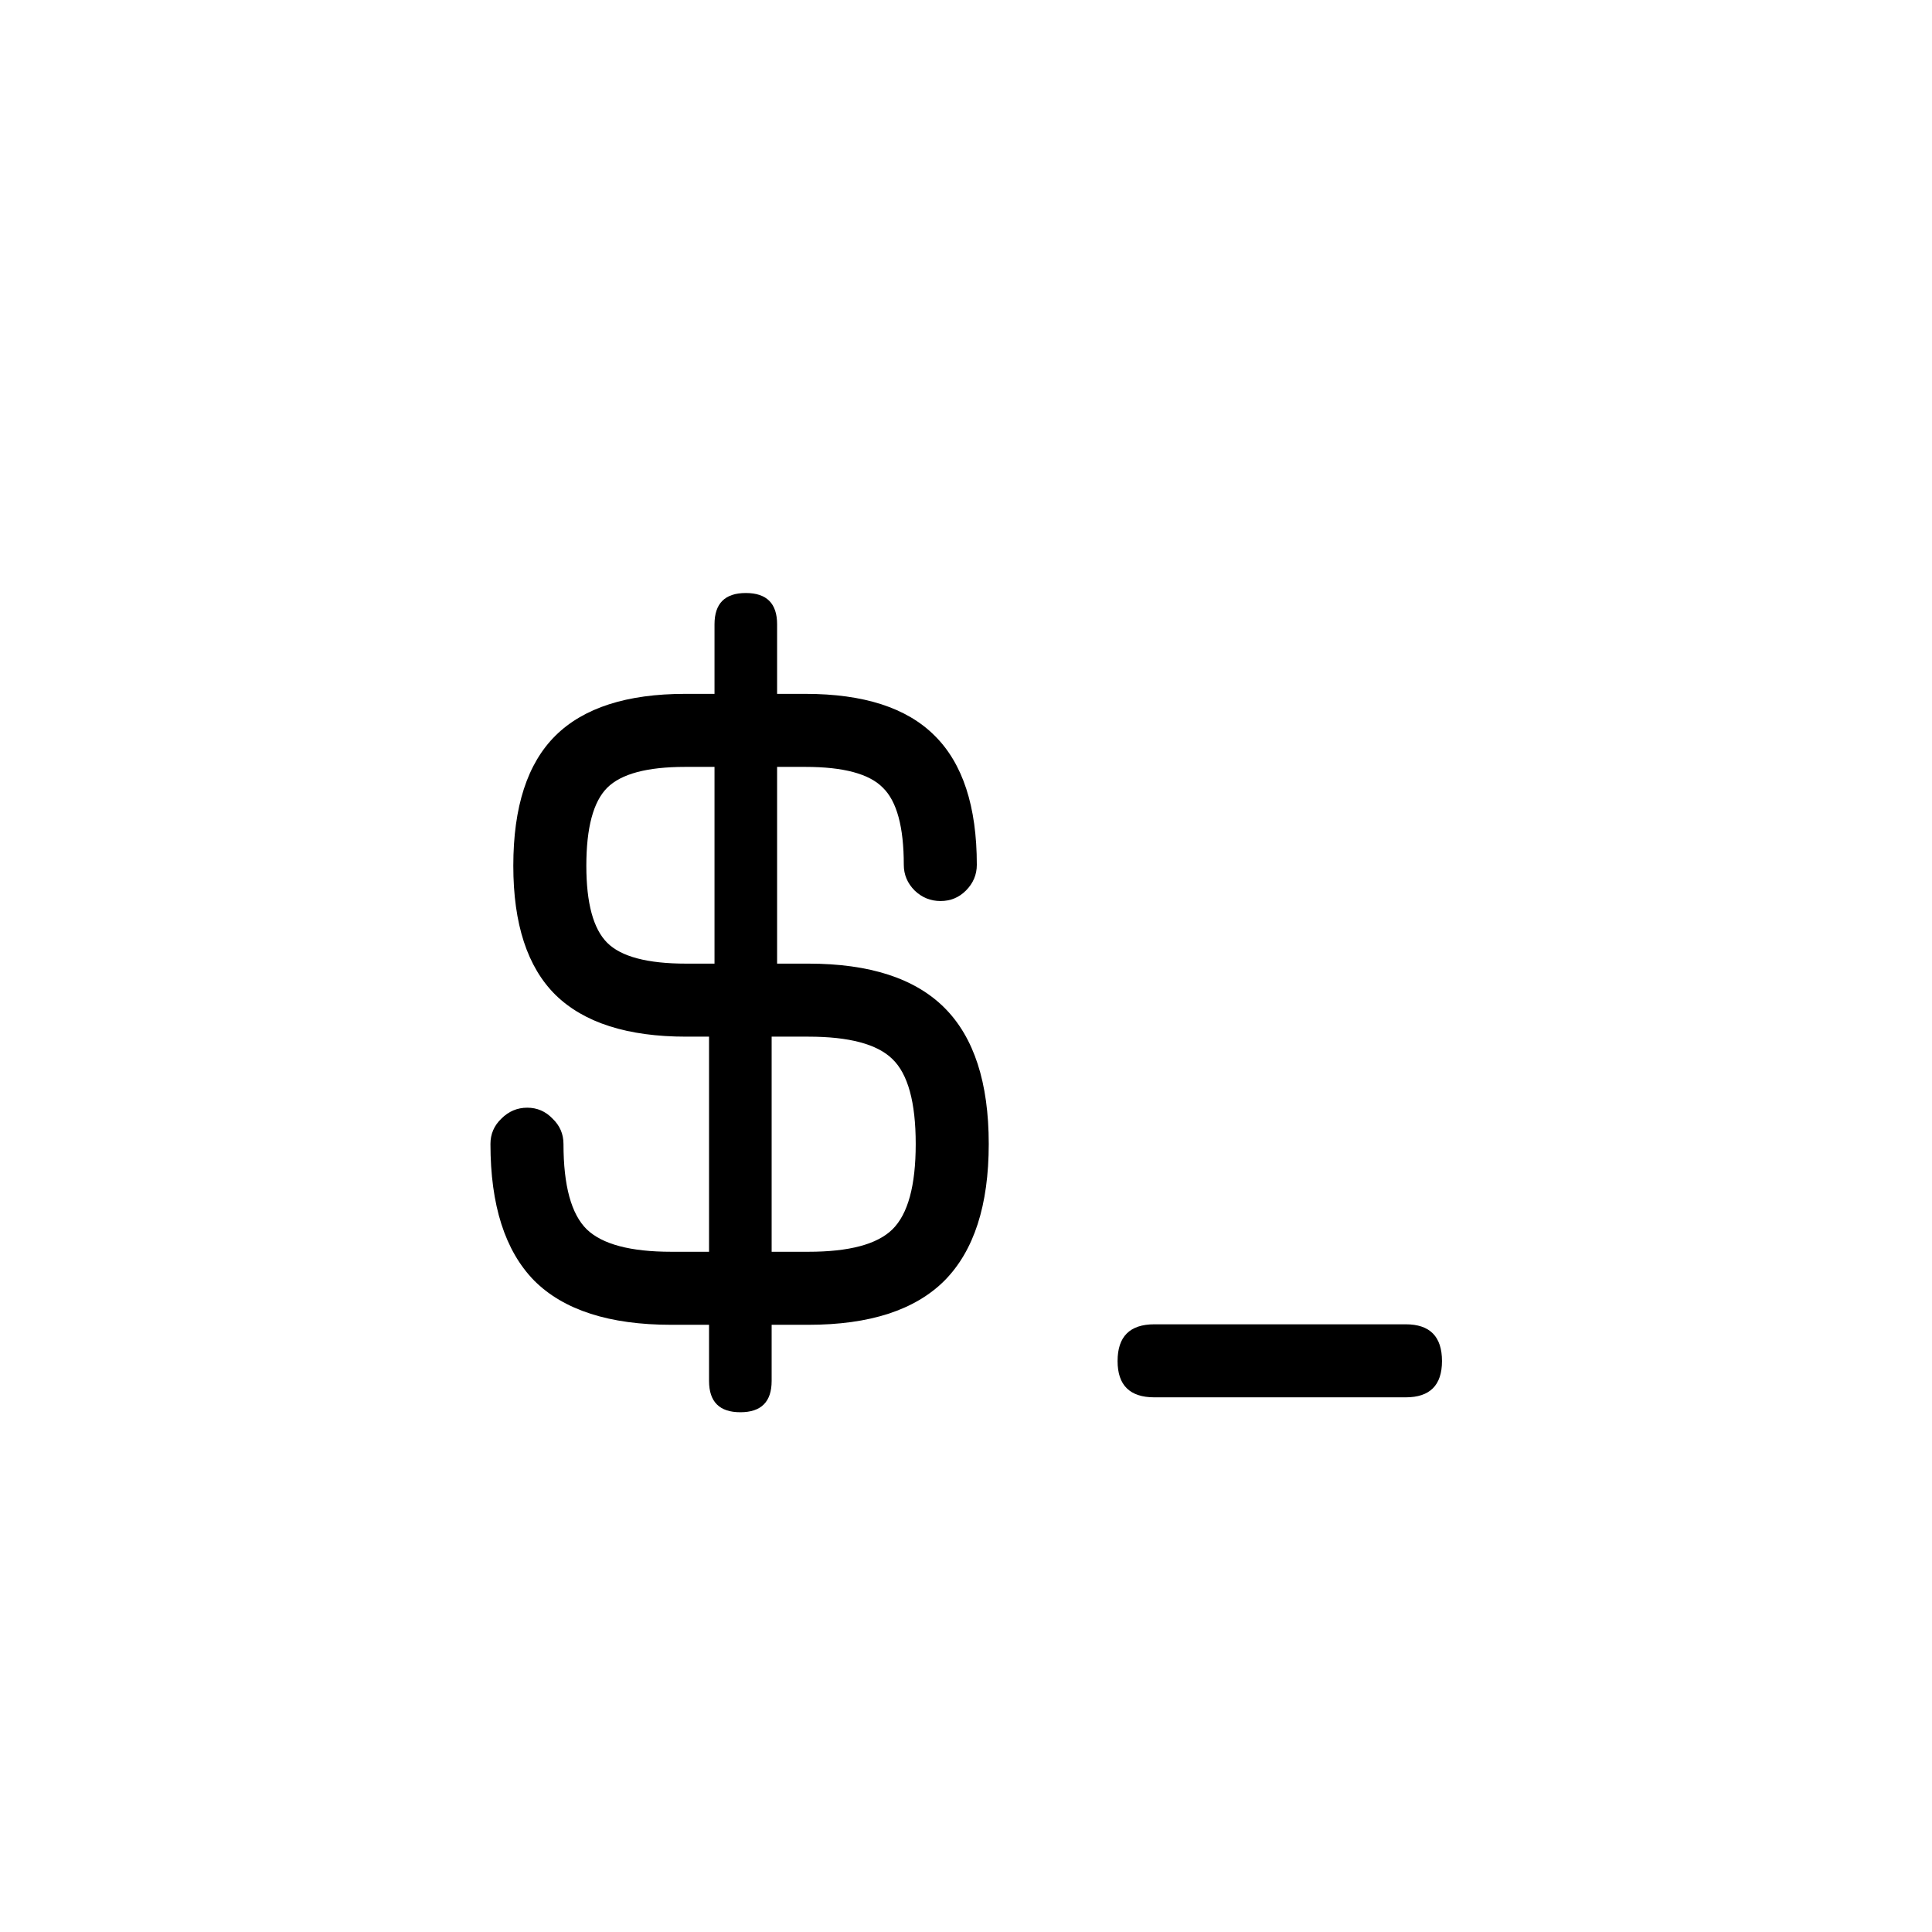 <svg width="35" height="35" viewBox="0 0 35 35" fill="none" xmlns="http://www.w3.org/2000/svg">
<path d="M12.161 24C11.039 24 10.211 23.733 9.677 23.199C9.149 22.659 8.885 21.834 8.885 20.724C8.885 20.544 8.951 20.391 9.083 20.265C9.215 20.133 9.371 20.067 9.551 20.067C9.731 20.067 9.884 20.133 10.01 20.265C10.142 20.391 10.208 20.544 10.208 20.724C10.208 21.48 10.349 21.996 10.631 22.272C10.913 22.542 11.423 22.677 12.161 22.677H14.645C15.383 22.677 15.89 22.542 16.166 22.272C16.448 21.996 16.589 21.48 16.589 20.724C16.589 19.968 16.448 19.455 16.166 19.185C15.89 18.915 15.383 18.78 14.645 18.78H12.431C11.369 18.78 10.58 18.528 10.064 18.024C9.554 17.52 9.299 16.74 9.299 15.684C9.299 14.616 9.554 13.83 10.064 13.326C10.574 12.822 11.357 12.57 12.413 12.57H14.591C15.647 12.57 16.427 12.822 16.931 13.326C17.441 13.83 17.696 14.61 17.696 15.666C17.696 15.846 17.63 16.002 17.498 16.134C17.372 16.26 17.219 16.323 17.039 16.323C16.859 16.323 16.703 16.26 16.571 16.134C16.439 16.002 16.373 15.846 16.373 15.666C16.373 14.982 16.247 14.517 15.995 14.271C15.749 14.019 15.281 13.893 14.591 13.893H12.413C11.723 13.893 11.252 14.019 11 14.271C10.748 14.523 10.622 14.994 10.622 15.684C10.622 16.362 10.748 16.827 11 17.079C11.252 17.331 11.729 17.457 12.431 17.457H14.645C15.755 17.457 16.577 17.724 17.111 18.258C17.645 18.792 17.912 19.614 17.912 20.724C17.912 21.834 17.645 22.659 17.111 23.199C16.577 23.733 15.755 24 14.645 24H12.161ZM13.412 25.584C13.034 25.584 12.845 25.395 12.845 25.017V18.411L12.944 17.781V11.31C12.944 10.932 13.133 10.743 13.511 10.743C13.889 10.743 14.078 10.932 14.078 11.31V17.853L13.979 18.411V25.017C13.979 25.395 13.79 25.584 13.412 25.584ZM20.912 25.314C20.468 25.314 20.246 25.095 20.246 24.657C20.246 24.213 20.468 23.991 20.912 23.991H25.466C25.904 23.991 26.123 24.213 26.123 24.657C26.123 25.095 25.904 25.314 25.466 25.314H20.912Z" fill="black"/>
</svg>
